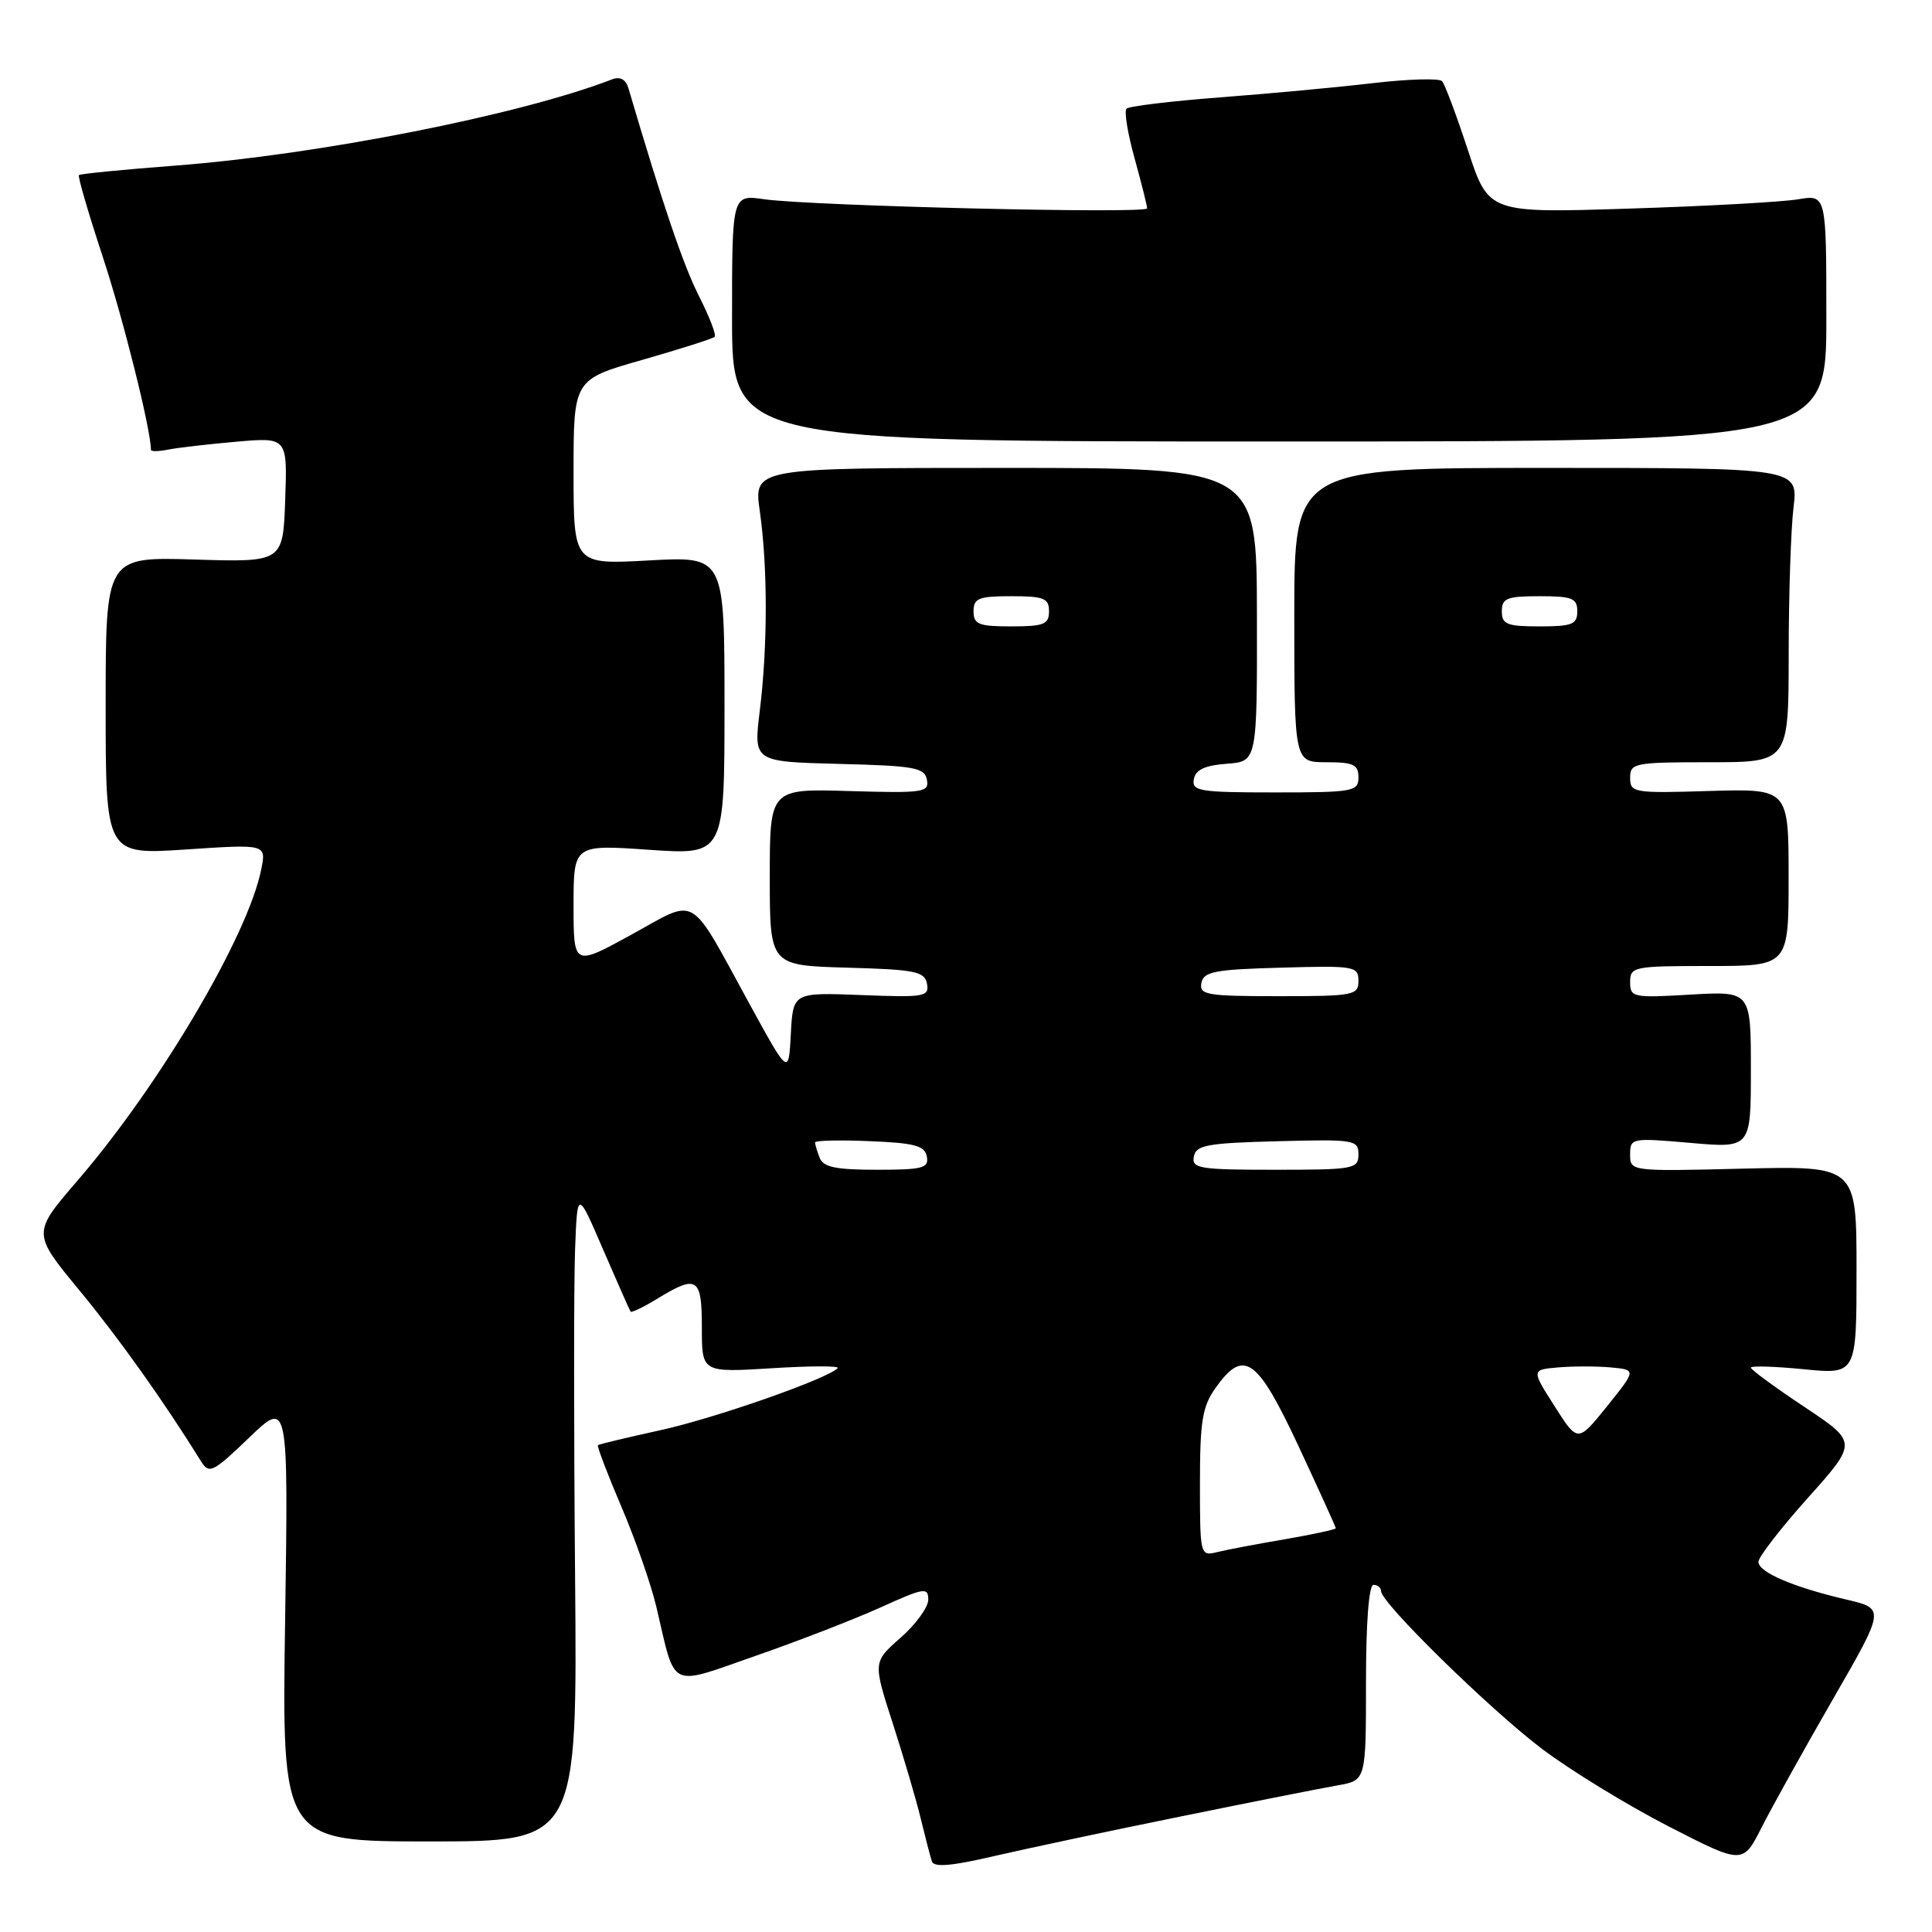 <?xml version="1.0" encoding="UTF-8" standalone="no"?>
<!DOCTYPE svg PUBLIC "-//W3C//DTD SVG 1.1//EN" "http://www.w3.org/Graphics/SVG/1.1/DTD/svg11.dtd" >
<svg xmlns="http://www.w3.org/2000/svg" xmlns:xlink="http://www.w3.org/1999/xlink" version="1.1" viewBox="0 0 256 256">
 <g >
 <path fill="currentColor"
d=" M 156.56 240.67 C 165.88 238.77 175.19 236.93 177.25 236.57 C 181.00 235.91 181.00 235.91 181.00 222.95 C 181.00 214.98 181.38 210.00 182.00 210.00 C 182.55 210.00 183.00 210.38 183.00 210.84 C 183.00 212.39 197.43 226.52 204.33 231.74 C 208.09 234.58 215.61 239.18 221.05 241.98 C 230.94 247.06 230.94 247.06 233.45 242.09 C 234.84 239.36 239.08 231.73 242.88 225.14 C 249.79 213.15 249.79 213.15 244.65 211.95 C 237.60 210.30 233.00 208.33 233.00 206.95 C 233.00 206.32 235.96 202.49 239.57 198.46 C 246.14 191.11 246.14 191.11 239.07 186.41 C 235.18 183.82 232.00 181.49 232.00 181.22 C 232.00 180.96 235.15 181.05 239.00 181.43 C 246.00 182.12 246.00 182.12 246.00 168.30 C 246.00 154.49 246.00 154.49 231.00 154.85 C 216.03 155.22 216.00 155.21 216.00 152.98 C 216.00 150.79 216.18 150.76 224.00 151.44 C 232.00 152.14 232.00 152.14 232.00 141.73 C 232.00 131.33 232.00 131.33 224.00 131.79 C 216.36 132.24 216.00 132.16 216.00 130.13 C 216.00 128.09 216.46 128.00 226.50 128.00 C 237.00 128.00 237.00 128.00 237.00 116.25 C 237.00 104.50 237.00 104.50 226.50 104.81 C 216.46 105.12 216.00 105.04 216.00 103.06 C 216.00 101.11 216.56 101.00 226.50 101.00 C 237.00 101.00 237.00 101.00 237.01 86.75 C 237.01 78.91 237.30 70.14 237.65 67.25 C 238.28 62.00 238.28 62.00 204.89 62.00 C 171.50 62.00 171.50 62.00 171.50 81.50 C 171.50 101.00 171.50 101.00 175.75 101.00 C 179.33 101.00 180.00 101.31 180.00 103.00 C 180.00 104.88 179.33 105.00 168.93 105.00 C 158.92 105.00 157.89 104.83 158.19 103.25 C 158.42 101.99 159.65 101.42 162.55 101.20 C 166.58 100.91 166.58 100.91 166.55 81.45 C 166.52 62.00 166.52 62.00 133.19 62.00 C 99.86 62.00 99.86 62.00 100.68 67.75 C 101.73 75.10 101.73 85.66 100.67 94.22 C 99.85 100.93 99.85 100.93 111.16 101.22 C 121.17 101.47 122.52 101.71 122.82 103.32 C 123.15 104.99 122.37 105.11 112.58 104.82 C 102.00 104.50 102.00 104.50 102.00 116.22 C 102.00 127.93 102.00 127.93 112.24 128.22 C 121.28 128.47 122.52 128.72 122.83 130.35 C 123.16 132.07 122.51 132.18 114.14 131.85 C 105.08 131.50 105.08 131.50 104.79 137.00 C 104.50 142.50 104.50 142.50 99.30 133.00 C 91.14 118.11 92.58 118.95 83.64 123.86 C 76.00 128.05 76.00 128.05 76.00 119.98 C 76.00 111.91 76.00 111.91 86.00 112.60 C 96.00 113.29 96.00 113.29 96.00 93.50 C 96.00 73.71 96.00 73.71 86.00 74.26 C 76.00 74.81 76.00 74.81 76.00 62.55 C 76.00 50.28 76.00 50.28 85.13 47.68 C 90.15 46.24 94.46 44.87 94.70 44.63 C 94.94 44.39 94.00 41.96 92.61 39.22 C 90.54 35.12 87.87 27.28 83.27 11.69 C 82.92 10.52 82.17 10.11 81.12 10.51 C 68.92 15.23 42.10 20.52 23.14 21.95 C 16.34 22.47 10.64 23.03 10.46 23.20 C 10.29 23.38 11.71 28.24 13.61 34.01 C 16.34 42.28 20.00 56.93 20.00 59.61 C 20.00 59.84 21.01 59.83 22.25 59.58 C 23.49 59.33 27.56 58.86 31.29 58.53 C 38.08 57.94 38.08 57.94 37.79 66.22 C 37.50 74.50 37.50 74.50 25.75 74.14 C 14.00 73.78 14.00 73.78 14.00 93.52 C 14.00 113.27 14.00 113.27 24.64 112.56 C 35.28 111.85 35.28 111.85 34.62 115.17 C 32.89 123.94 21.17 143.79 10.26 156.45 C 4.27 163.40 4.27 163.40 10.50 170.95 C 15.77 177.34 21.64 185.58 26.65 193.65 C 27.71 195.35 28.21 195.11 33.01 190.50 C 38.21 185.50 38.21 185.50 37.78 214.75 C 37.34 244.00 37.34 244.00 56.92 244.00 C 76.50 244.00 76.50 244.00 76.20 208.75 C 76.03 189.36 76.03 169.93 76.20 165.58 C 76.50 157.65 76.50 157.65 79.92 165.58 C 81.80 169.93 83.44 173.64 83.56 173.80 C 83.68 173.97 85.29 173.19 87.14 172.06 C 92.39 168.86 93.00 169.26 93.00 175.94 C 93.00 181.87 93.00 181.87 102.25 181.30 C 107.34 180.98 111.28 180.97 111.00 181.28 C 109.73 182.67 94.70 187.94 87.50 189.51 C 83.10 190.48 79.38 191.36 79.23 191.49 C 79.08 191.61 80.47 195.27 82.32 199.61 C 84.18 203.95 86.28 209.97 86.99 213.00 C 89.58 224.01 88.46 223.47 100.20 219.38 C 105.84 217.42 113.28 214.53 116.73 212.97 C 122.44 210.38 123.00 210.29 123.00 211.96 C 123.00 212.97 121.35 215.24 119.33 217.01 C 115.67 220.23 115.67 220.23 118.30 228.37 C 119.74 232.84 121.42 238.53 122.01 241.00 C 122.61 243.47 123.27 246.01 123.48 246.64 C 123.75 247.46 126.09 247.26 131.73 245.94 C 136.07 244.94 147.24 242.56 156.56 240.67 Z  M 242.00 42.14 C 242.00 25.78 242.00 25.78 238.25 26.41 C 236.19 26.76 226.12 27.32 215.87 27.64 C 197.24 28.24 197.24 28.24 194.50 19.87 C 192.99 15.27 191.45 11.17 191.09 10.76 C 190.72 10.35 186.61 10.47 181.96 11.01 C 177.31 11.56 168.18 12.41 161.68 12.90 C 155.18 13.40 149.59 14.07 149.27 14.40 C 148.94 14.73 149.42 17.69 150.34 20.98 C 151.25 24.28 152.00 27.26 152.00 27.61 C 152.00 28.36 107.54 27.29 101.25 26.40 C 97.00 25.79 97.00 25.79 97.00 42.14 C 97.00 58.50 97.00 58.50 169.50 58.50 C 242.00 58.50 242.00 58.50 242.00 42.14 Z  M 159.00 196.51 C 159.00 188.31 159.32 186.36 161.07 183.90 C 164.81 178.64 166.57 179.88 172.05 191.60 C 174.77 197.44 177.00 202.34 177.00 202.50 C 177.00 202.66 173.96 203.32 170.25 203.96 C 166.54 204.59 162.49 205.36 161.25 205.67 C 159.03 206.21 159.00 206.07 159.00 196.51 Z  M 205.99 186.33 C 202.91 181.50 202.91 181.50 206.46 181.19 C 208.41 181.02 211.54 181.02 213.42 181.19 C 216.83 181.50 216.83 181.50 212.95 186.33 C 209.06 191.16 209.06 191.16 205.99 186.33 Z  M 108.61 153.42 C 108.27 152.55 108.00 151.63 108.00 151.37 C 108.00 151.12 111.26 151.04 115.24 151.21 C 121.20 151.45 122.54 151.81 122.81 153.25 C 123.10 154.78 122.28 155.00 116.18 155.00 C 110.75 155.00 109.08 154.65 108.61 153.42 Z  M 158.19 153.25 C 158.48 151.73 159.96 151.46 169.26 151.22 C 179.49 150.95 180.00 151.03 180.00 152.97 C 180.00 154.89 179.39 155.00 168.93 155.00 C 158.92 155.00 157.89 154.83 158.19 153.25 Z  M 159.19 130.25 C 159.48 128.74 160.94 128.46 169.76 128.22 C 179.49 127.94 180.00 128.03 180.00 129.97 C 180.00 131.88 179.39 132.00 169.43 132.00 C 159.90 132.00 158.89 131.83 159.19 130.25 Z  M 129.00 81.00 C 129.00 79.27 129.67 79.00 134.00 79.00 C 138.33 79.00 139.00 79.27 139.00 81.00 C 139.00 82.73 138.33 83.00 134.00 83.00 C 129.67 83.00 129.00 82.73 129.00 81.00 Z  M 199.00 81.00 C 199.00 79.27 199.67 79.00 204.00 79.00 C 208.33 79.00 209.00 79.27 209.00 81.00 C 209.00 82.73 208.33 83.00 204.00 83.00 C 199.67 83.00 199.00 82.73 199.00 81.00 Z "/>
</g>
</svg>